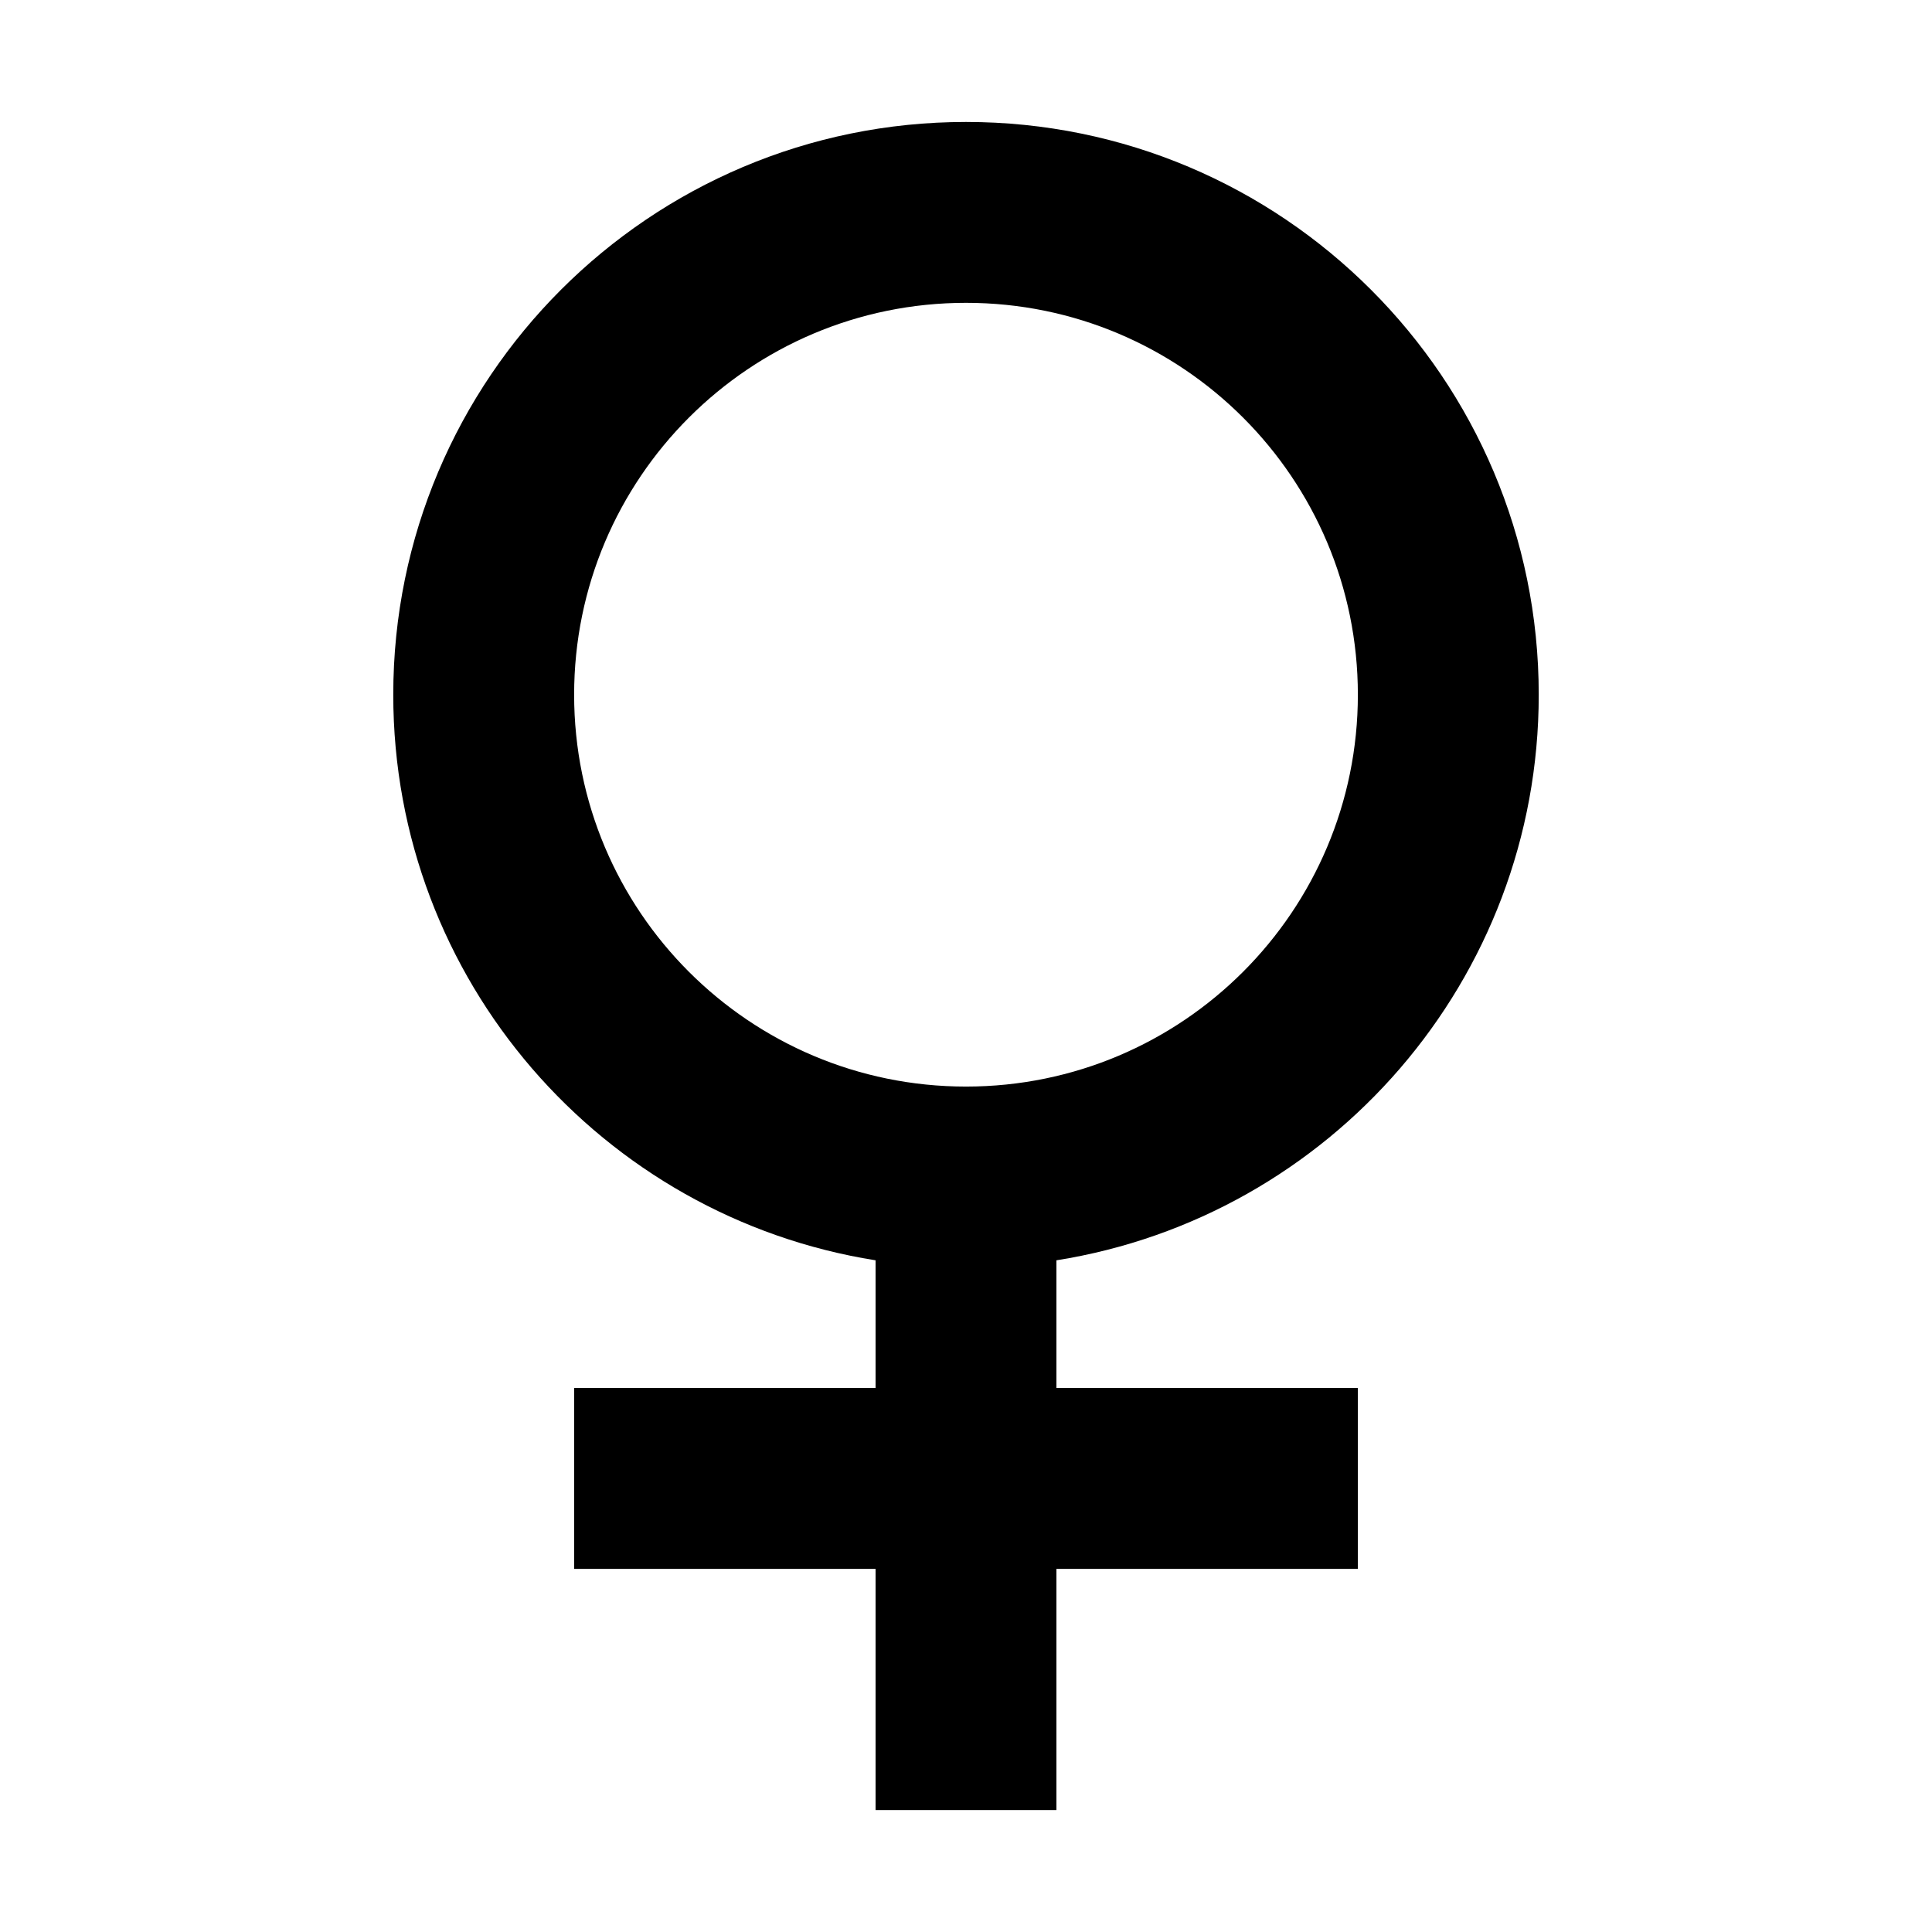 <?xml version="1.0" standalone="no"?><!DOCTYPE svg PUBLIC "-//W3C//DTD SVG 1.1//EN" "http://www.w3.org/Graphics/SVG/1.1/DTD/svg11.dtd"><svg t="1545643773366" class="icon" style="" viewBox="0 0 1024 1024" version="1.1" xmlns="http://www.w3.org/2000/svg" p-id="2500" xmlns:xlink="http://www.w3.org/1999/xlink" width="360" height="360"><defs><style type="text/css"></style></defs><path d="M815.562 368.207c0-167.652-135.909-303.563-303.563-303.563S208.437 200.555 208.437 368.207c0 151.342 110.755 276.8 255.632 299.783v67.688H304.299v95.862h159.77v127.816h95.862V831.54h159.77v-95.862H559.93v-67.688c144.876-22.982 255.632-148.441 255.632-299.783z m-511.263 0c0-114.709 92.992-207.7 207.7-207.7s207.7 92.992 207.7 207.7-92.992 207.7-207.7 207.7-207.7-92.992-207.7-207.7z" p-id="2501"></path></svg>